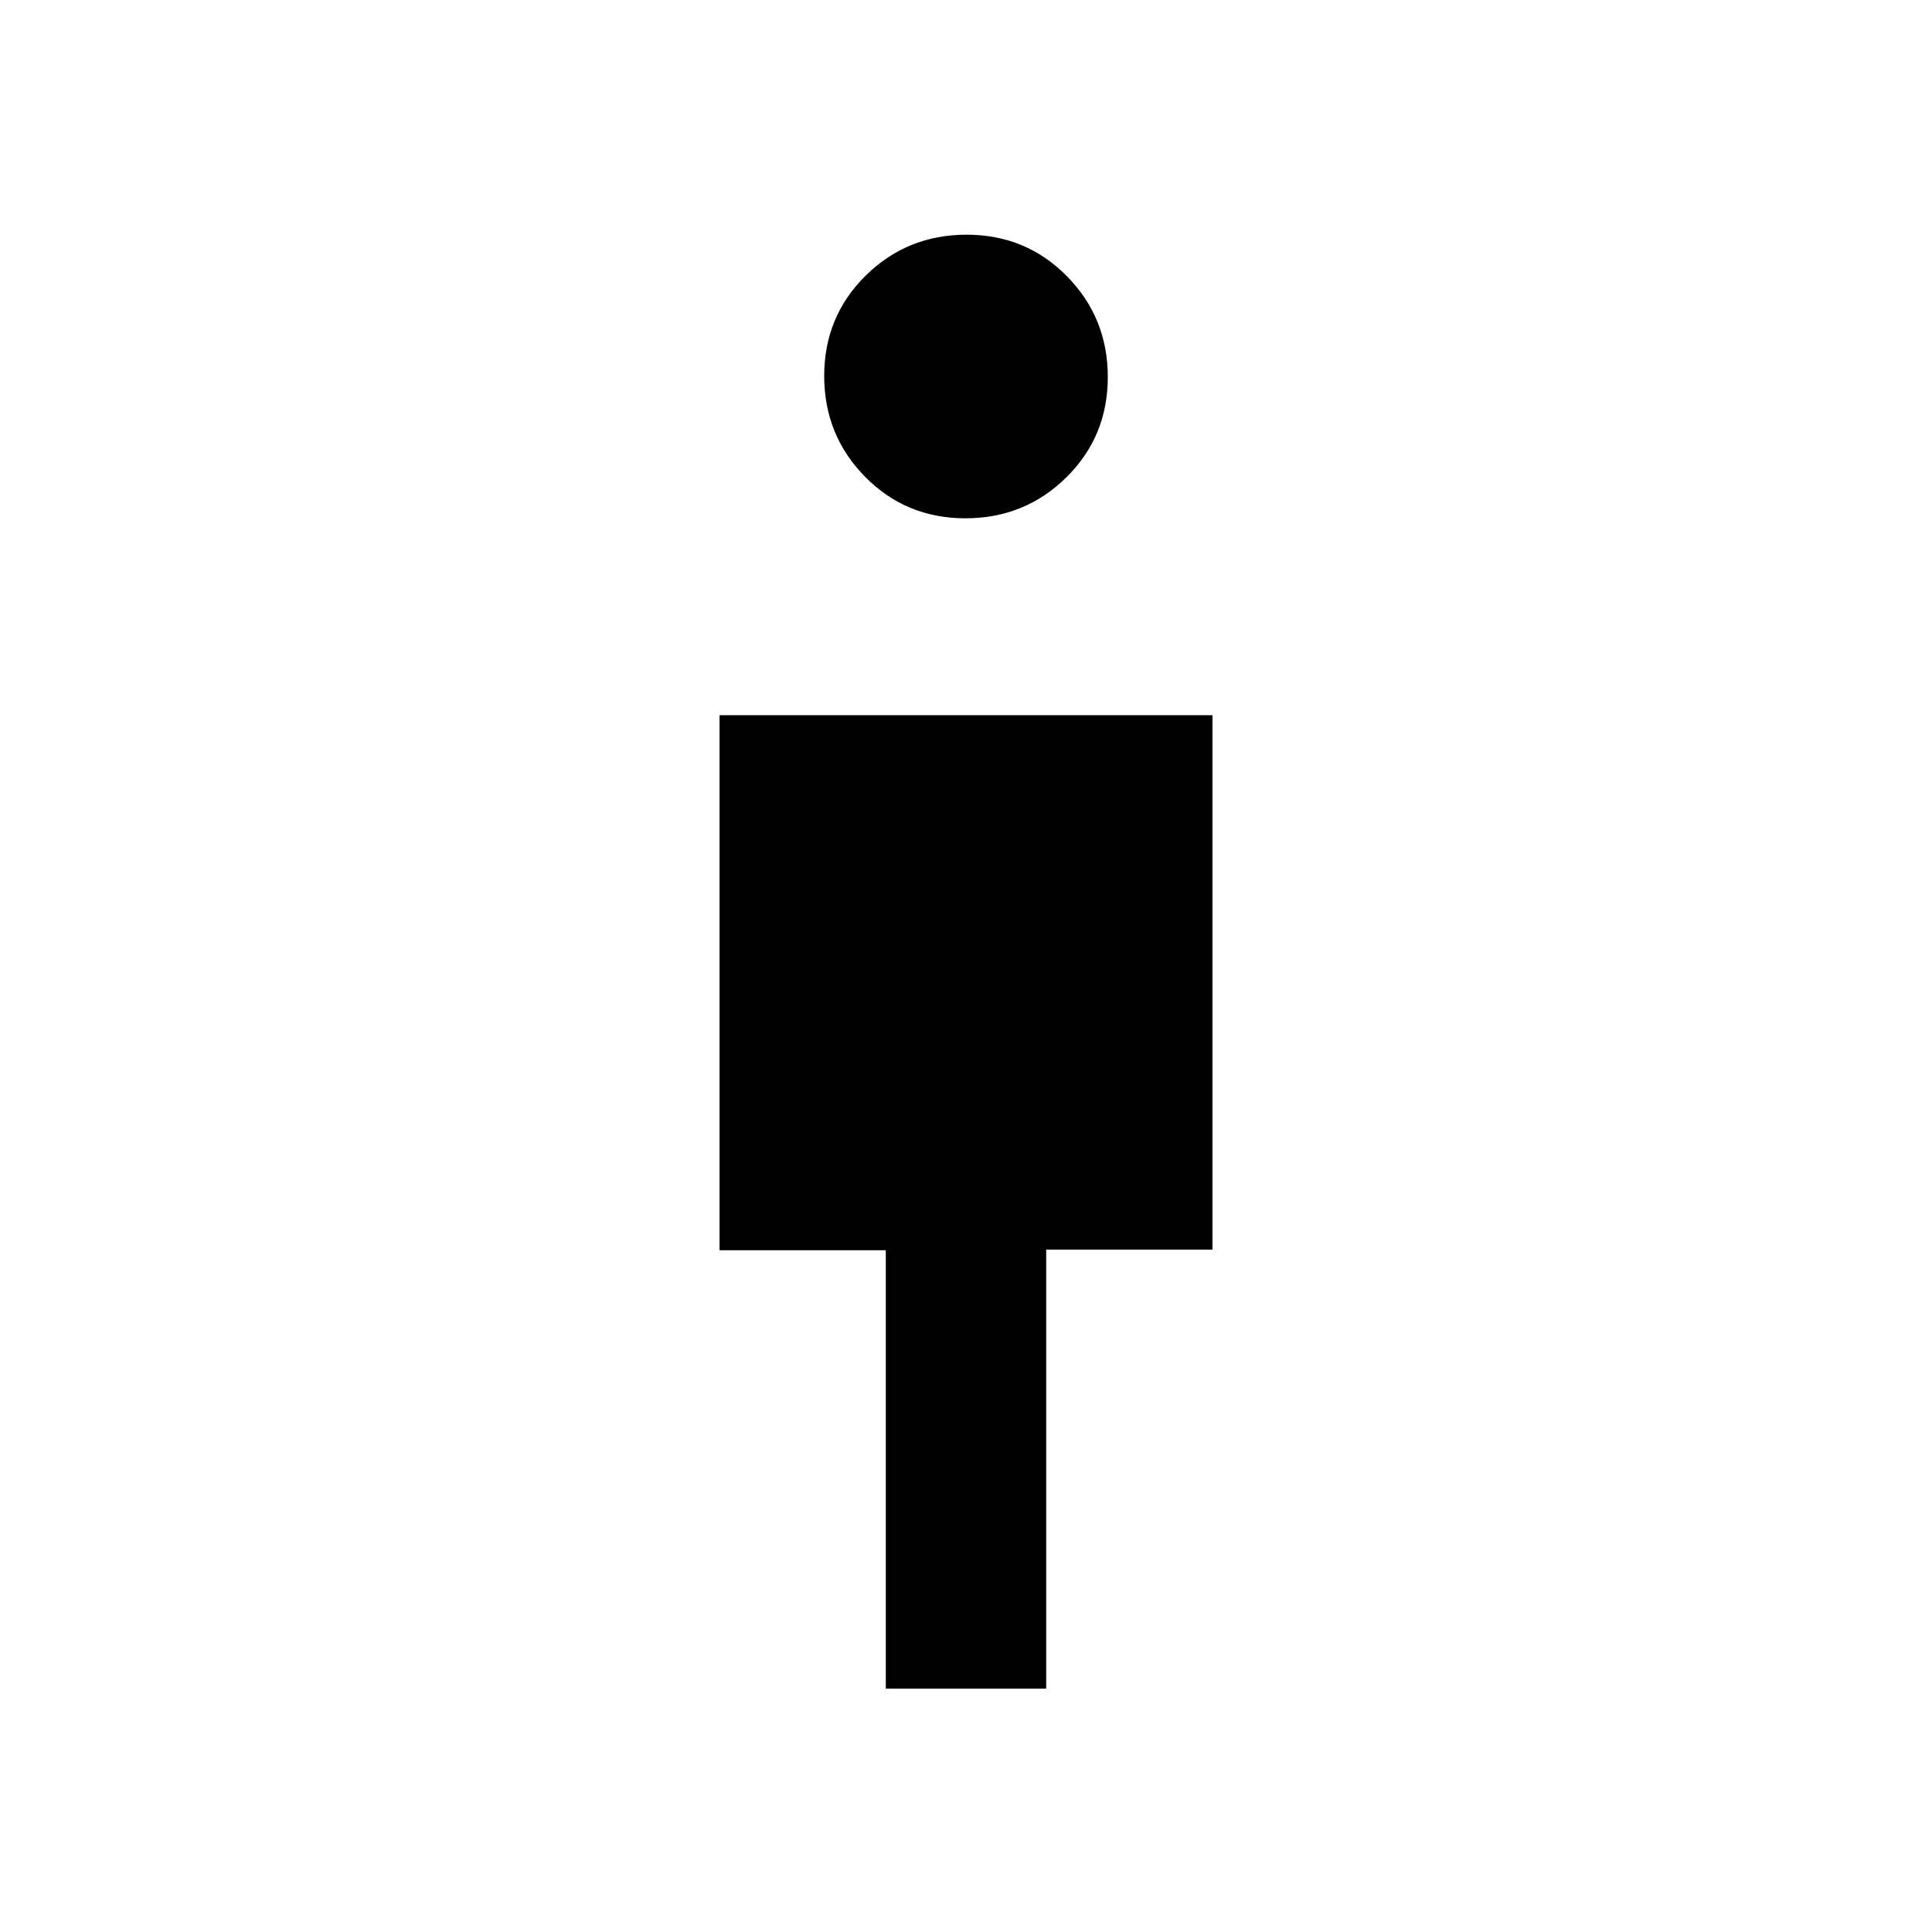 <svg xmlns="http://www.w3.org/2000/svg" height="20" viewBox="0 -960 960 960" width="20"><path d="M440.15-120.92v-217.85h-82.61v-265.85h244.92v265.54h-82.61v218.16h-79.7Zm39.55-581.54q-29.51 0-49.83-20.62-20.33-20.63-20.33-50.14t20.62-49.84q20.62-20.32 50.14-20.32 29.51 0 49.83 20.62 20.33 20.62 20.33 50.13t-20.62 49.84q-20.62 20.33-50.14 20.33Z"/></svg>